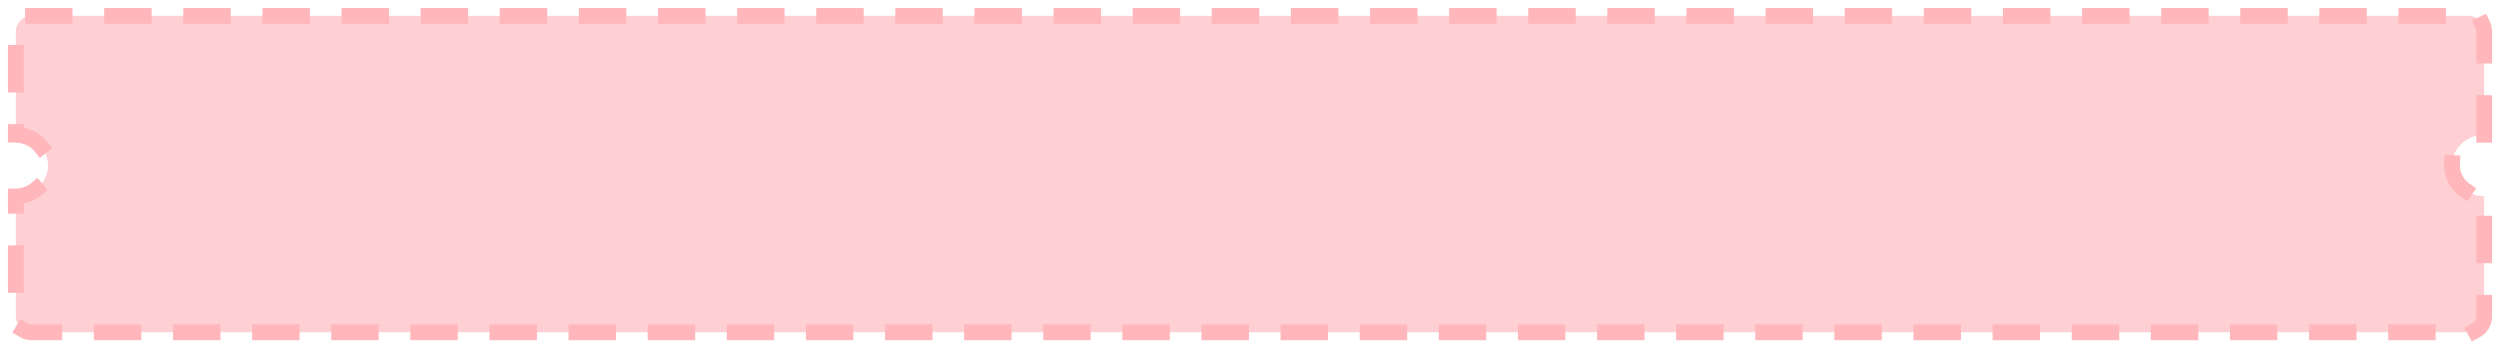 <svg width="158" height="22" viewBox="0 0 158 22" fill="none" xmlns="http://www.w3.org/2000/svg">
<path d="M157 8.515V2C157 1.448 156.552 1 156 1H2C1.448 1 1 1.448 1 2V8.515C1.544 8.527 2.062 8.737 2.443 9.102C2.824 9.466 3.037 9.956 3.037 10.465C3.037 10.975 2.824 11.464 2.443 11.829C2.062 12.193 1.544 12.403 1 12.415V20C1 20.552 1.448 21 2 21H156C156.552 21 157 20.552 157 20V12.412C156.456 12.4 155.938 12.19 155.557 11.825C155.176 11.461 154.963 10.972 154.963 10.462C154.963 9.953 155.176 9.463 155.557 9.099C155.938 8.734 156.456 8.524 157 8.512V8.515Z" fill="#FED0D3" stroke="#FFB7BC" stroke-miterlimit="10" stroke-linecap="square" stroke-dasharray="2 3"/>
</svg>
